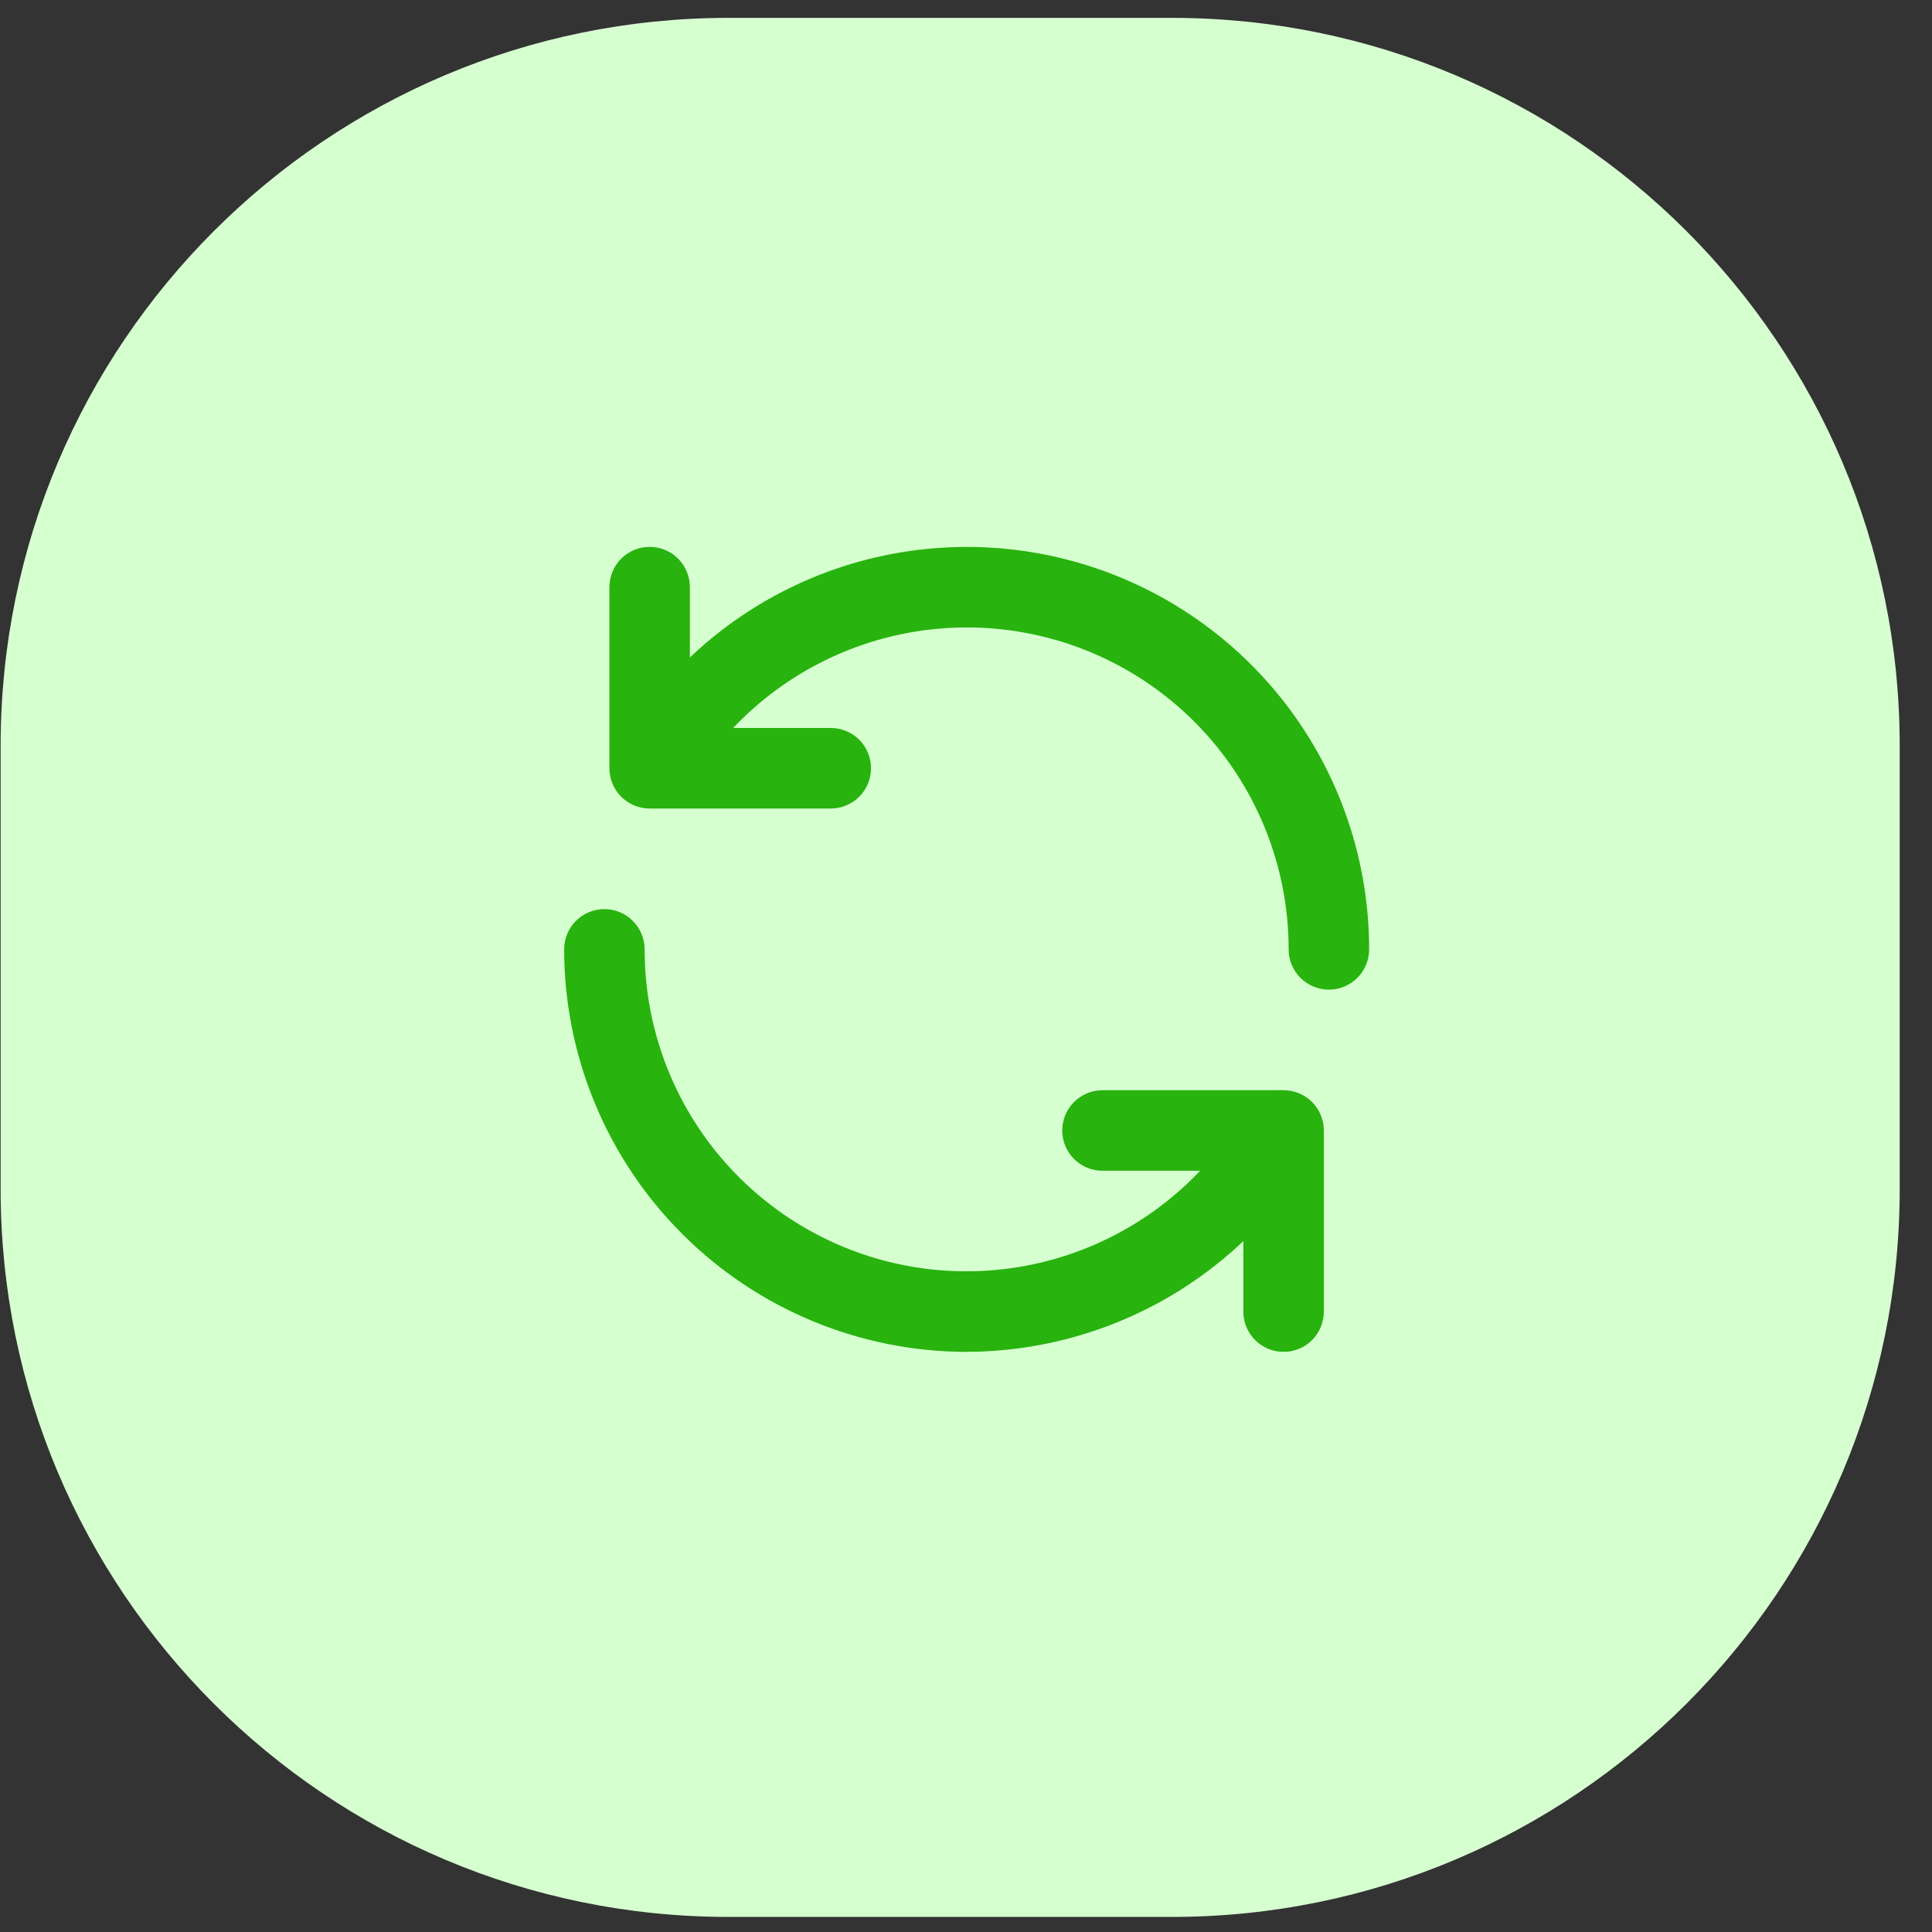 <svg width="56" height="56" viewBox="0 0 56 56" fill="none" xmlns="http://www.w3.org/2000/svg">
<rect x="0" y="0" width="56" height="56" fill="#333333" stroke="none"/>
<path fill-rule="evenodd" clip-rule="evenodd" d="M0.018 28.041V34.463C0.018 46.116 9.465 55.563 21.119 55.563H27.541H33.963C45.617 55.563 55.064 46.116 55.064 34.463V28.041V21.619C55.064 9.965 45.617 0.518 33.963 0.518H27.541H21.119C9.465 0.518 0.018 9.965 0.018 21.619V28.041Z" fill="#D6FFD0"/>
<path d="M24.081 23.435H18.831C18.521 23.435 18.224 23.312 18.006 23.093C17.787 22.874 17.664 22.578 17.664 22.268V17.018C17.664 16.709 17.787 16.412 18.006 16.193C18.224 15.974 18.521 15.851 18.831 15.851C19.14 15.851 19.437 15.974 19.656 16.193C19.874 16.412 19.997 16.709 19.997 17.018V21.101H24.081C24.39 21.101 24.687 21.224 24.906 21.443C25.124 21.662 25.247 21.959 25.247 22.268C25.247 22.578 25.124 22.874 24.906 23.093C24.687 23.312 24.39 23.435 24.081 23.435Z" fill="#28B30E"/>
<path d="M38.518 28.685C38.209 28.685 37.912 28.562 37.693 28.343C37.474 28.124 37.352 27.828 37.352 27.518C37.352 25.464 36.675 23.468 35.425 21.838C34.175 20.208 32.423 19.036 30.439 18.505C28.455 17.973 26.351 18.111 24.454 18.897C22.556 19.683 20.971 21.074 19.945 22.853C19.79 23.12 19.535 23.316 19.236 23.395C18.937 23.475 18.618 23.433 18.351 23.278C18.083 23.123 17.887 22.868 17.808 22.569C17.728 22.27 17.77 21.951 17.925 21.684C19.209 19.46 21.191 17.723 23.562 16.74C25.934 15.758 28.564 15.586 31.044 16.251C33.524 16.916 35.715 18.381 37.277 20.418C38.839 22.455 39.686 24.951 39.685 27.518C39.685 27.828 39.562 28.124 39.343 28.343C39.124 28.562 38.828 28.685 38.518 28.685ZM37.206 39.185C36.896 39.185 36.599 39.062 36.381 38.843C36.162 38.624 36.039 38.328 36.039 38.018V33.935H31.956C31.646 33.935 31.349 33.812 31.131 33.593C30.912 33.374 30.789 33.078 30.789 32.768C30.789 32.459 30.912 32.162 31.131 31.943C31.349 31.724 31.646 31.601 31.956 31.601H37.206C37.515 31.601 37.812 31.724 38.031 31.943C38.249 32.162 38.372 32.459 38.372 32.768V38.018C38.372 38.328 38.249 38.624 38.031 38.843C37.812 39.062 37.515 39.185 37.206 39.185Z" fill="#28B30E"/>
<path d="M28.018 39.185C24.925 39.182 21.959 37.952 19.772 35.764C17.585 33.577 16.355 30.611 16.352 27.518C16.352 27.209 16.474 26.912 16.693 26.693C16.912 26.474 17.209 26.351 17.518 26.351C17.828 26.351 18.124 26.474 18.343 26.693C18.562 26.912 18.685 27.209 18.685 27.518C18.684 29.572 19.361 31.569 20.611 33.199C21.861 34.828 23.614 36 25.598 36.532C27.581 37.063 29.685 36.925 31.583 36.139C33.48 35.353 35.065 33.963 36.092 32.184C36.168 32.051 36.27 31.935 36.392 31.842C36.514 31.749 36.653 31.68 36.801 31.641C36.949 31.601 37.103 31.591 37.255 31.611C37.407 31.632 37.553 31.682 37.686 31.758C37.818 31.835 37.935 31.937 38.028 32.059C38.121 32.181 38.189 32.319 38.229 32.467C38.268 32.615 38.278 32.77 38.258 32.922C38.238 33.074 38.188 33.22 38.111 33.353C37.085 35.122 35.613 36.592 33.843 37.615C32.072 38.638 30.064 39.179 28.018 39.185Z" fill="#28B30E"/>
</svg>
